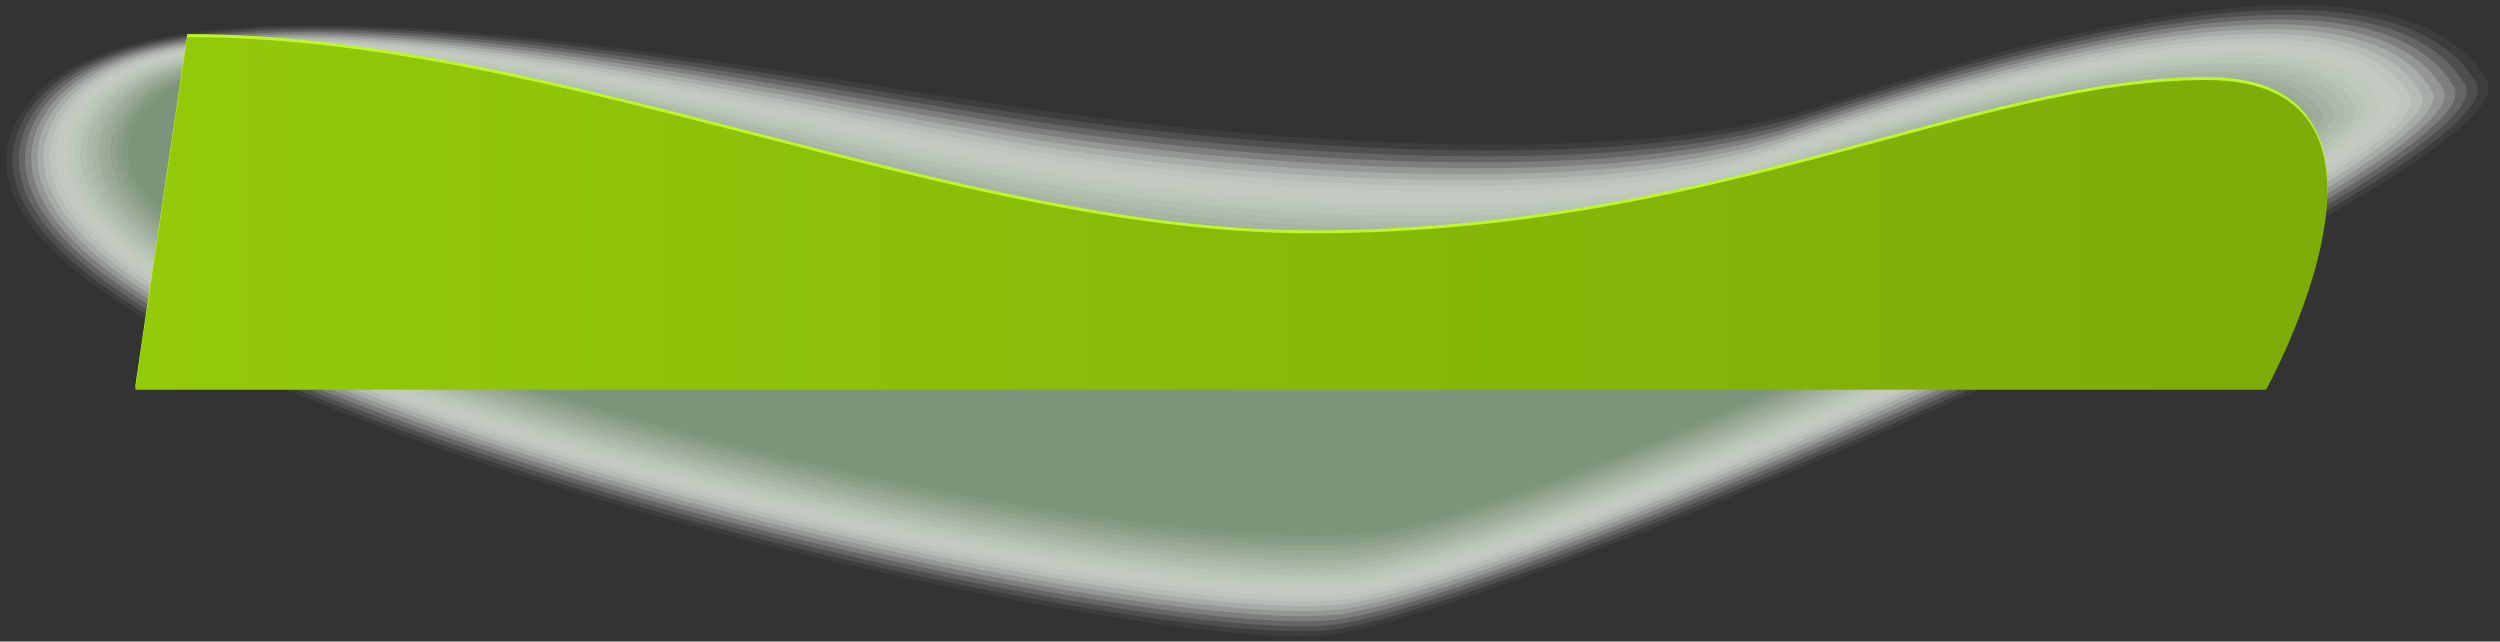 <?xml version="1.0" encoding="UTF-8"?><svg xmlns="http://www.w3.org/2000/svg" width="1630.78" height="418.48" xmlns:xlink="http://www.w3.org/1999/xlink" viewBox="0 0 1630.78 418.48"><rect x="0" y="0" width="1630.78" height="418.48" fill="#333333" stroke="none"/><defs><style>.cls-1{fill:#f9faf9;opacity:.05;}.cls-2{fill:#f3f5f2;opacity:.1;}.cls-3{fill:url(#linear-gradient);}.cls-4{fill:#7e947a;}.cls-5{fill:#bbf825;}.cls-6{mix-blend-mode:multiply;}.cls-7{fill:#edf0ec;opacity:.14;}.cls-8{fill:#e6ebe6;opacity:.19;}.cls-9{fill:#fff;opacity:0;}.cls-10{isolation:isolate;}.cls-11{fill:#b5c2b3;opacity:.57;}.cls-12{fill:#afbdad;opacity:.62;}.cls-13{fill:#bbc7b9;opacity:.52;}.cls-14{fill:#c2ccc0;opacity:.48;}.cls-15{fill:#8a9e87;opacity:.9;}.cls-16{fill:#90a38d;opacity:.86;}.cls-17{fill:#9dad9a;opacity:.76;}.cls-18{fill:#97a893;opacity:.81;}.cls-19{fill:#a3b3a0;opacity:.71;}.cls-20{fill:#d4dbd3;opacity:.33;}.cls-21{fill:#dae0d9;opacity:.29;}.cls-22{fill:#e0e6df;opacity:.24;}.cls-23{fill:#c8d1c6;opacity:.43;}.cls-24{fill:#ced6cc;opacity:.38;}.cls-25{fill:#a9b8a6;opacity:.67;}.cls-26{fill:#849980;opacity:.95;}</style><linearGradient id="linear-gradient" x1="88.18" y1="139.21" x2="1518.15" y2="139.21" gradientUnits="userSpaceOnUse"><stop offset="0" stop-color="#93ca09"/><stop offset="1" stop-color="#7dab08"/></linearGradient></defs><g class="cls-10"><g id="Layer_2"><g id="spring-scene"><g id="hill-1"><g class="cls-6"><path class="cls-9" d="m868.8,417.15C748.45,436.25-105.37,245.64,10.84,72.17c74.34-110.97,465.23-31.37,674.93-3.2,122.52,16.46,366.61,39.19,498.01-1.3,98.65-30.39,378.74-125.73,445.63-16.85,35.4,57.62-630.07,345.62-760.62,366.34Z"/><path class="cls-1" d="m870.3,413.8C747.19,433.17-98.62,243.85,14.42,72.78c73.03-111.21,463.8-28.13,670.71.05,126.33,17.49,367.1,38.77,495.84-1.68,101.53-31.9,377-124.3,441.29-18.89,34.14,56.13-621.66,340.97-751.97,361.53Z"/><path class="cls-2" d="m871.8,410.44C745.93,430.09-91.39,242.36,18,73.4c72.02-111.25,462.42-25.32,666.49,3.31,130.18,18.26,367.56,38.3,493.67-2.06,104.41-33.42,375.27-122.86,436.96-20.93,32.88,54.64-613.25,336.32-743.32,356.73Z"/><path class="cls-7" d="m873.3,407.08C744.66,427.01-84.42,240.7,21.58,74.01c70.85-111.4,461.01-22.24,662.26,6.56,134.02,19.18,368.02,37.79,491.5-2.45,107.29-34.96,373.53-121.43,432.62-22.96,31.62,53.16-604.83,331.67-734.67,351.93Z"/><path class="cls-8" d="m874.8,403.73C743.4,423.93-77.48,239.02,25.16,74.62c69.66-111.57,459.6-19.14,658.04,9.81,137.85,20.11,368.47,37.23,489.33-2.83,110.17-36.52,372.04-120.14,428.28-25,30.5,51.59-596.42,327.01-726.02,347.13Z"/><path class="cls-22" d="m876.3,400.37C742.14,420.85-70.56,237.31,28.75,75.24c68.47-111.74,458.18-16,653.82,13.07,141.68,21.05,368.9,36.64,487.16-3.22,113.04-38.1,370.36-118.74,423.94-27.04,29.27,50.09-588,322.36-717.37,342.32Z"/><path class="cls-21" d="m877.8,397.01C740.88,417.78-63.67,235.6,32.33,75.85c67.26-111.93,456.76-12.84,649.6,16.32,145.5,22,369.33,36.01,484.99-3.6,115.91-39.7,368.68-117.34,419.61-29.08,28.04,48.59-579.59,317.71-708.72,337.52Z"/><path class="cls-20" d="m879.3,393.66C739.62,414.7-56.79,233.86,35.91,76.46c66.04-112.12,455.34-9.66,645.38,19.57,149.33,22.97,369.74,35.35,482.82-3.99,118.77-41.32,366.99-115.93,415.27-31.11,26.8,47.09-571.18,313.06-700.07,332.72Z"/><path class="cls-24" d="m880.8,390.3C738.36,411.62-49.95,232.11,39.49,77.07c64.8-112.33,453.91-6.45,641.15,22.83,153.16,23.95,370.15,34.66,480.64-4.37,121.63-42.96,365.3-114.52,410.93-33.15,25.57,45.59-562.76,308.41-691.42,327.92Z"/><path class="cls-23" d="m882.3,386.94C737.1,408.54-43.13,230.34,43.07,77.69c63.55-112.55,452.48-3.23,636.93,26.08,156.98,24.95,370.55,33.94,478.47-4.75,124.47-44.63,363.6-113.1,406.59-35.19,24.33,44.09-554.35,303.75-682.77,323.11Z"/><path class="cls-14" d="m883.8,383.59C735.84,405.46-36.33,228.55,46.65,78.3c62.28-112.77,451.05.01,632.71,29.33,160.8,25.96,370.93,33.2,476.3-5.14,127.31-46.32,361.89-111.68,402.25-37.22,23.09,42.6-545.94,299.1-674.12,318.31Z"/><path class="cls-13" d="m885.3,380.23C734.58,402.38-29.56,226.75,50.23,78.91c61-113.01,449.62,3.27,628.49,32.59,164.62,26.98,371.31,32.43,474.13-5.52,130.14-48.04,360.18-110.25,397.92-39.26,21.85,41.11-537.52,294.45-665.47,313.51Z"/><path class="cls-11" d="m886.8,376.87C733.32,399.3-22.81,224.93,53.81,79.53c59.69-113.26,448.18,6.55,624.26,35.84,168.44,28.02,371.68,31.65,471.96-5.91,132.96-49.79,358.46-108.83,393.58-41.3,20.6,39.62-529.11,289.8-656.82,308.71Z"/><path class="cls-12" d="m888.3,373.51C732.06,396.22-16.1,223.1,57.39,80.14c58.36-113.52,446.74,9.84,620.04,39.09,172.25,29.08,372.05,30.84,469.79-6.29,135.77-51.57,356.73-107.39,389.24-43.34,19.35,38.13-520.7,285.15-648.17,303.9Z"/><path class="cls-25" d="m889.8,370.16C730.8,393.14-9.41,221.26,60.98,80.75c57.01-113.8,445.3,13.15,615.82,42.35,176.06,30.15,372.4,30.01,467.62-6.67,138.56-53.38,354.99-105.95,384.9-45.37,18.09,36.65-512.28,280.5-639.52,299.1Z"/><path class="cls-19" d="m891.3,366.8C729.54,390.06-2.75,219.4,64.56,81.37c55.63-114.08,443.85,16.46,611.6,45.6,179.87,31.24,372.75,29.17,465.45-7.06,141.33-55.23,353.24-104.5,380.56-47.41,16.83,35.17-503.87,275.84-630.87,294.3Z"/><path class="cls-17" d="m892.8,363.44C728.28,386.98,3.88,217.53,68.14,81.98c54.23-114.38,442.4,19.79,607.38,48.86,183.67,32.35,373.09,28.31,463.28-7.44,144.1-57.12,351.48-103.05,376.23-49.45,15.56,33.69-495.46,271.19-622.22,289.5Z"/><path class="cls-18" d="m894.3,360.09C727.02,383.9,10.47,215.65,71.72,82.59c52.79-114.68,440.95,23.13,603.15,52.11,187.47,33.49,373.43,27.43,461.11-7.83,146.84-59.04,349.7-101.58,371.89-51.49,14.27,32.22-487.04,266.54-613.57,284.7Z"/><path class="cls-16" d="m895.8,356.73C725.76,380.83,17.04,213.76,75.3,83.21c51.32-115,439.5,26.49,598.93,55.36,191.26,34.64,373.75,26.54,458.94-8.21,149.56-61.01,347.9-100.11,367.55-53.52,12.98,30.76-478.63,261.89-604.92,279.89Z"/><path class="cls-15" d="m897.3,353.37C724.5,377.75,23.57,211.86,78.88,83.82c49.82-115.33,438,30.13,594.71,58.62,194.99,36.16,374.07,25.64,456.77-8.59,152.26-63.03,346.07-98.64,363.21-55.56,11.66,29.3-470.22,257.24-596.27,275.09Z"/><path class="cls-26" d="m898.8,350.02C723.24,374.67,30.08,209.95,82.46,84.43c48.28-115.67,436.56,33.37,590.49,61.87,198.8,37.2,374.38,24.73,454.6-8.98,154.94-65.1,344.21-97.15,358.87-57.6,10.32,27.85-461.8,252.58-587.62,270.29Z"/><path class="cls-4" d="m900.3,346.66C721.97,371.59,36.54,208.04,86.04,85.05c46.69-116.03,435.13,36.6,586.27,65.12,202.62,38.24,374.68,23.8,452.42-9.36,157.59-67.23,342.32-95.66,354.54-59.63,8.95,26.4-453.39,247.93-578.97,265.49Z"/></g><path class="cls-5" d="m122.18,22.21c242,0,498,128,734,128,262,0,432-100,583-100s39,202,39,202H88.18L122.18,22.21Z"/><path class="cls-3" d="m122.18,24.21c242,0,498,128,734,128,262,0,432-100,583-100s39,202,39,202H88.18L122.18,24.21Z"/></g></g></g></g></svg>